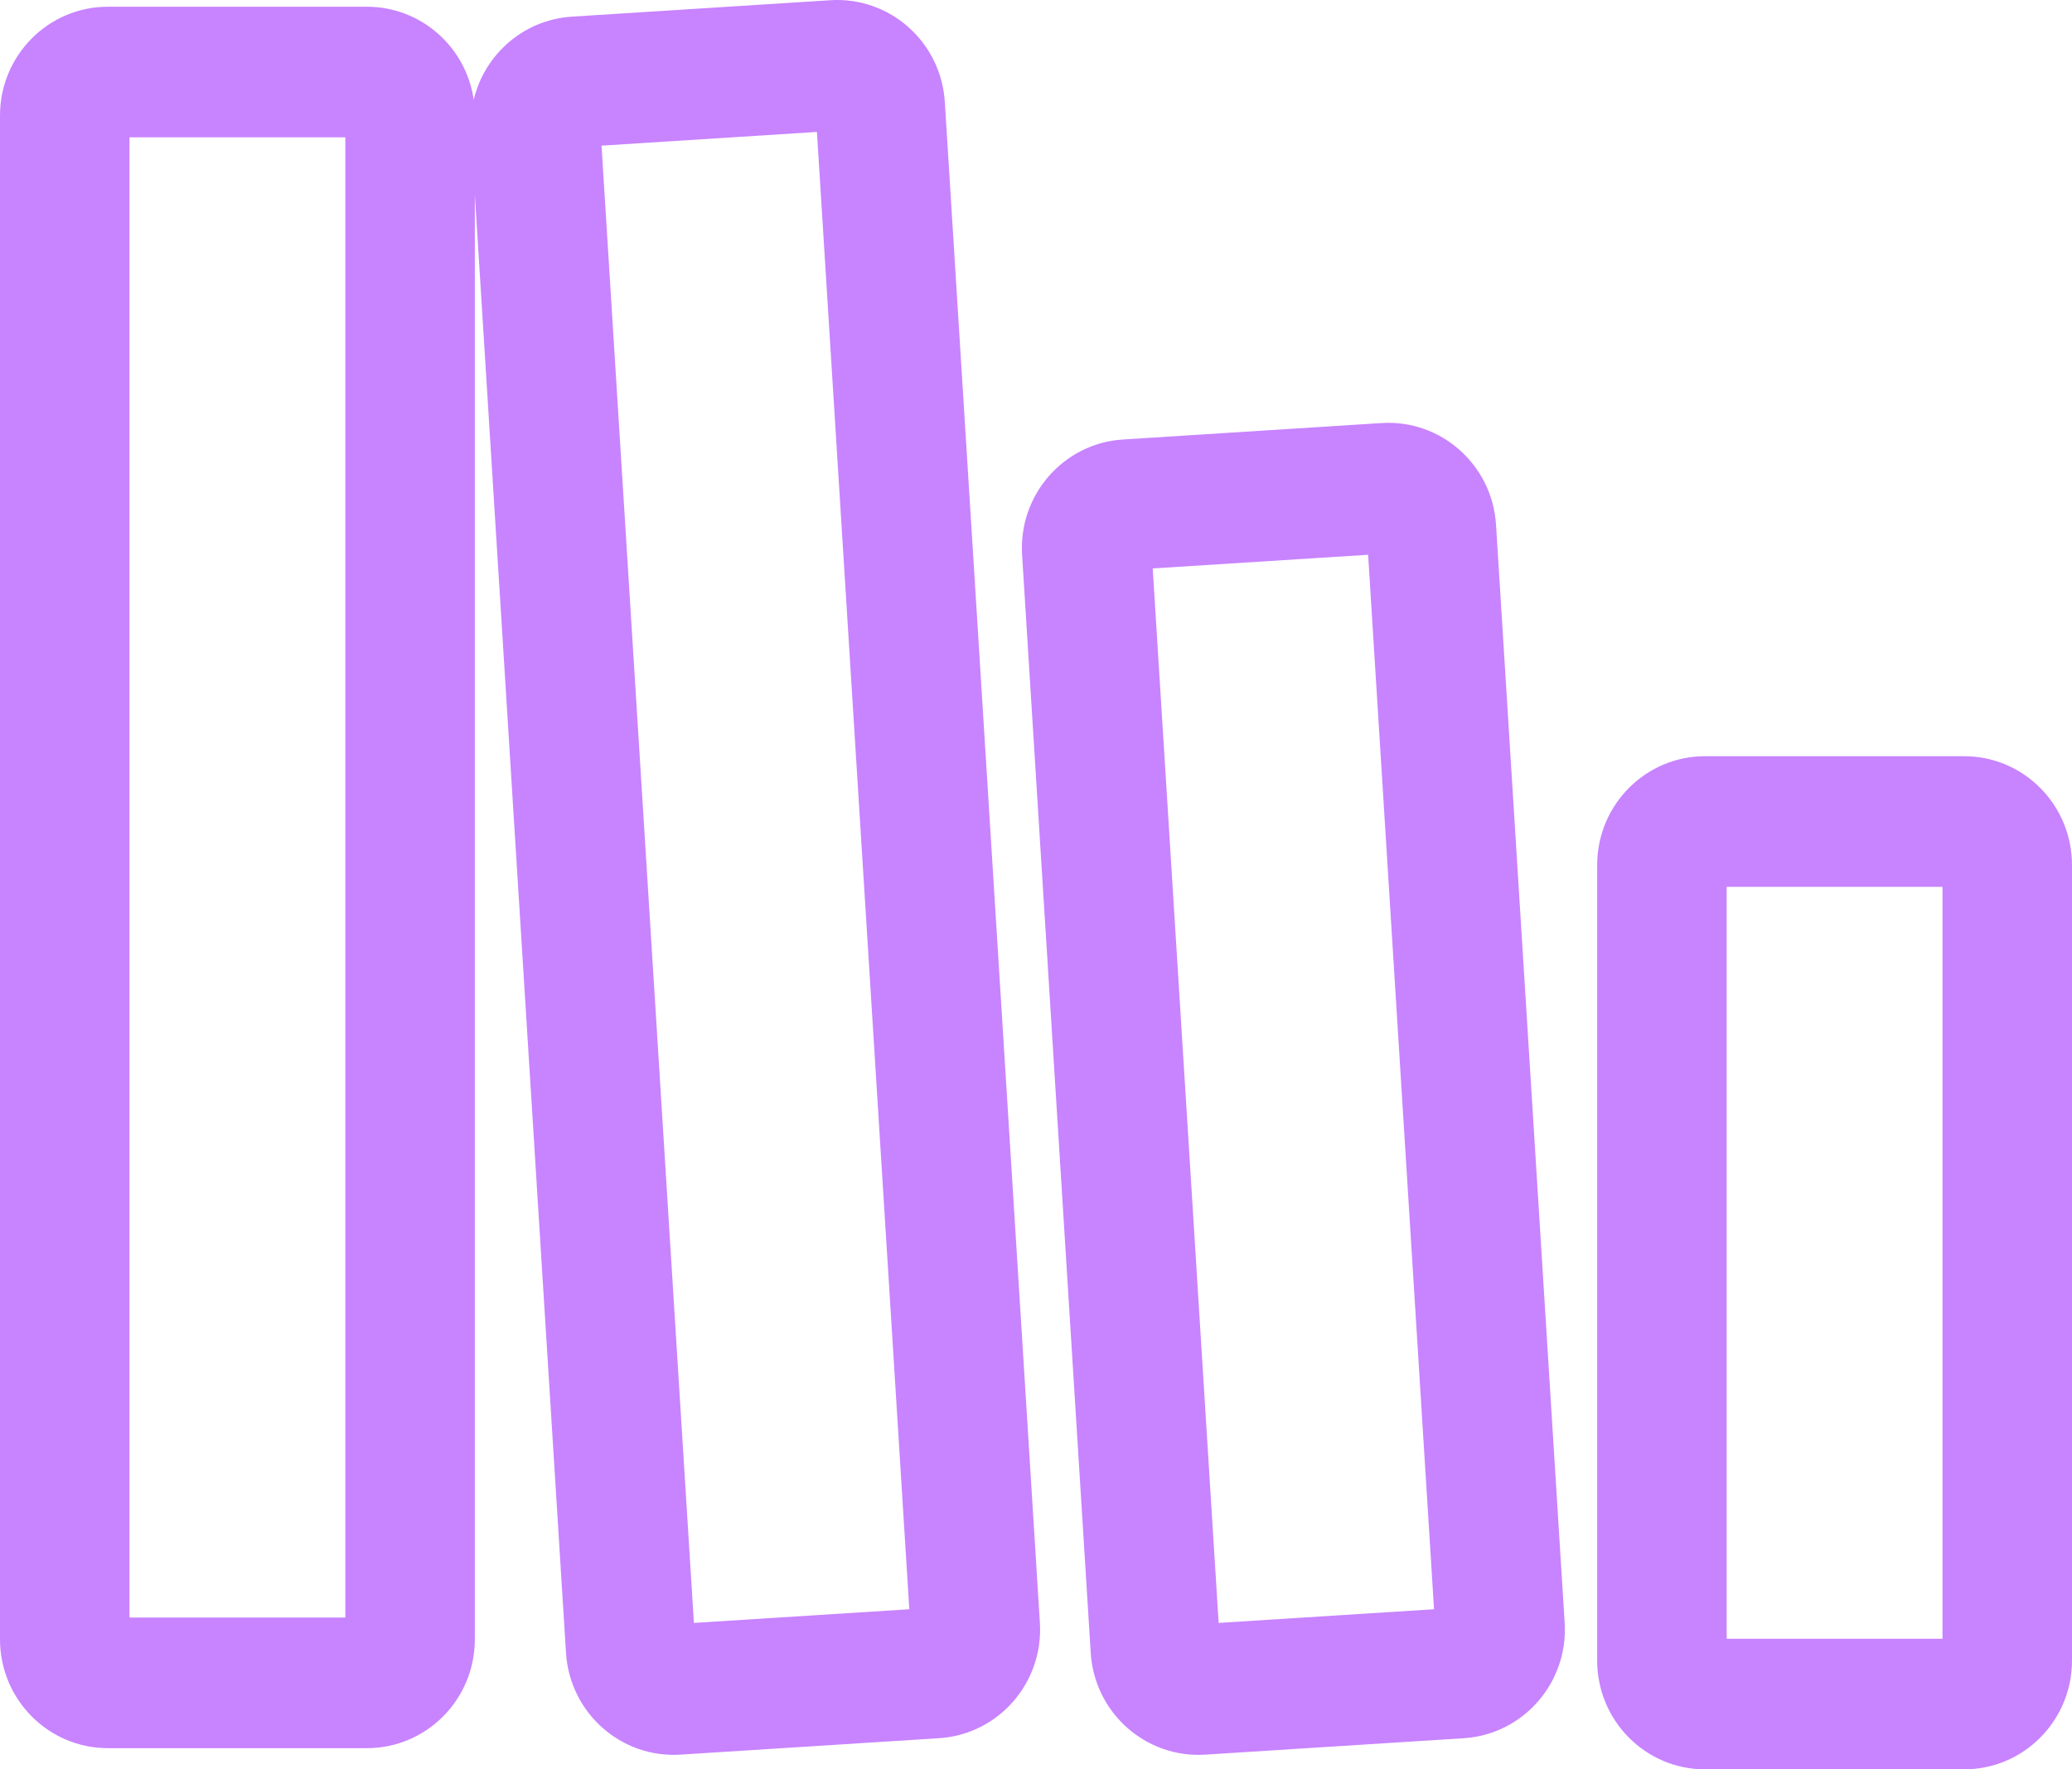 <svg width="48" height="41" viewBox="0 0 48 41" fill="none" xmlns="http://www.w3.org/2000/svg">
<path fill-rule="evenodd" clip-rule="evenodd" d="M11 4.507V37.987C11 39.38 9.881 40.509 8.5 40.509H2.5C1.119 40.509 0 39.38 0 37.987V2.678C0 1.285 1.119 0.156 2.5 0.156H8.5C9.757 0.156 10.798 1.092 10.974 2.311C11.224 1.264 12.126 0.457 13.247 0.386L19.235 0.005C20.613 -0.083 21.801 0.973 21.888 2.363L24.09 37.603C24.177 38.993 23.131 40.191 21.753 40.278L15.765 40.659C14.387 40.747 13.199 39.691 13.112 38.301L11 4.507ZM16.075 37.607L13.935 3.375L18.925 3.057L21.065 37.29L16.075 37.607ZM3 37.482V3.182H8V37.482H3ZM23.678 12.859C23.591 11.469 24.638 10.271 26.016 10.184L32.004 9.803C33.382 9.715 34.57 10.771 34.657 12.161L36.247 37.603C36.334 38.993 35.287 40.191 33.909 40.279L27.921 40.659C26.543 40.747 25.355 39.691 25.268 38.301L23.678 12.859ZM26.704 13.172L28.231 37.607L33.221 37.29L31.694 12.855L26.704 13.172ZM39.5 17.523C38.119 17.523 37 18.653 37 20.046V38.478C37 39.871 38.119 41 39.5 41H45.5C46.881 41 48 39.871 48 38.478V20.046C48 18.653 46.881 17.523 45.5 17.523H39.5ZM40 37.974V20.55H45V37.974H40Z" fill="#C883FF"/>
</svg>
